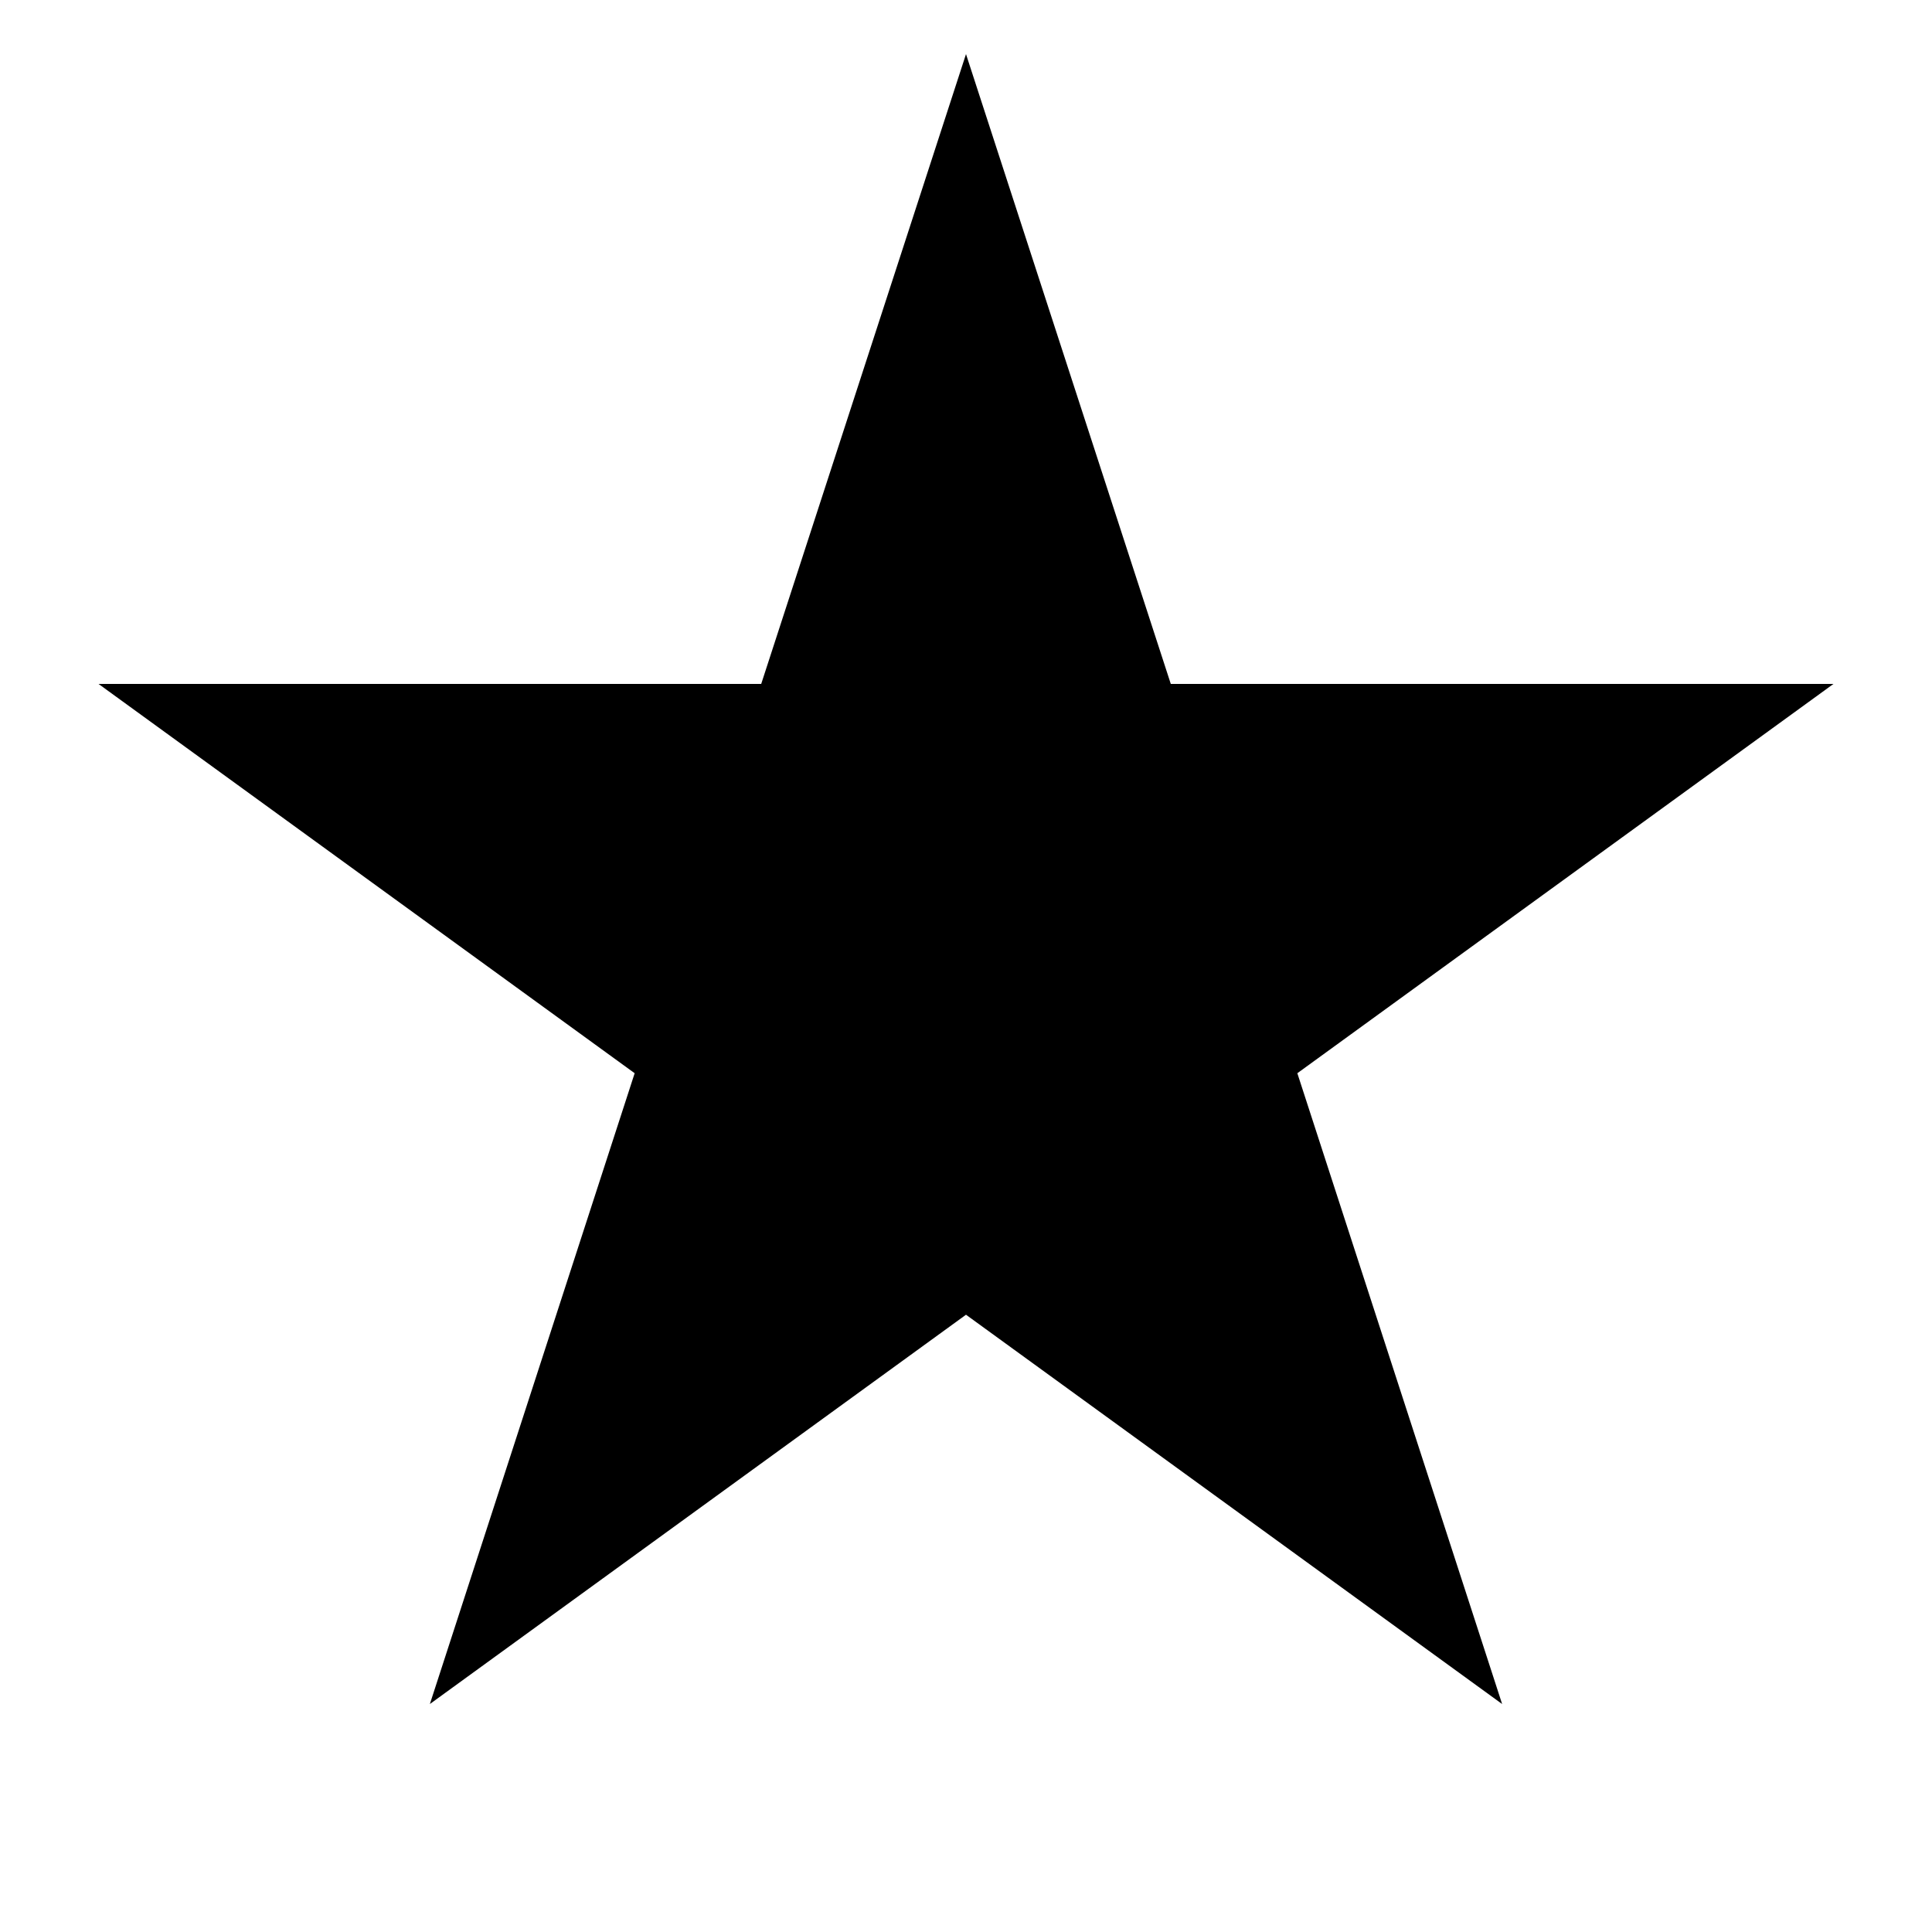 <svg viewBox="-1 -1 2 2" xmlns="http://www.w3.org/2000/svg" version="1.1">
    <path d="M0.000,-0.944 L-0.212,-0.292 L-0.898,-0.292 L-0.343,0.111 L-0.555,0.764 L0.000,0.361 L0.555,0.764 L0.343,0.111 L0.898,-0.292 L0.212,-0.292 Z"/>
</svg>